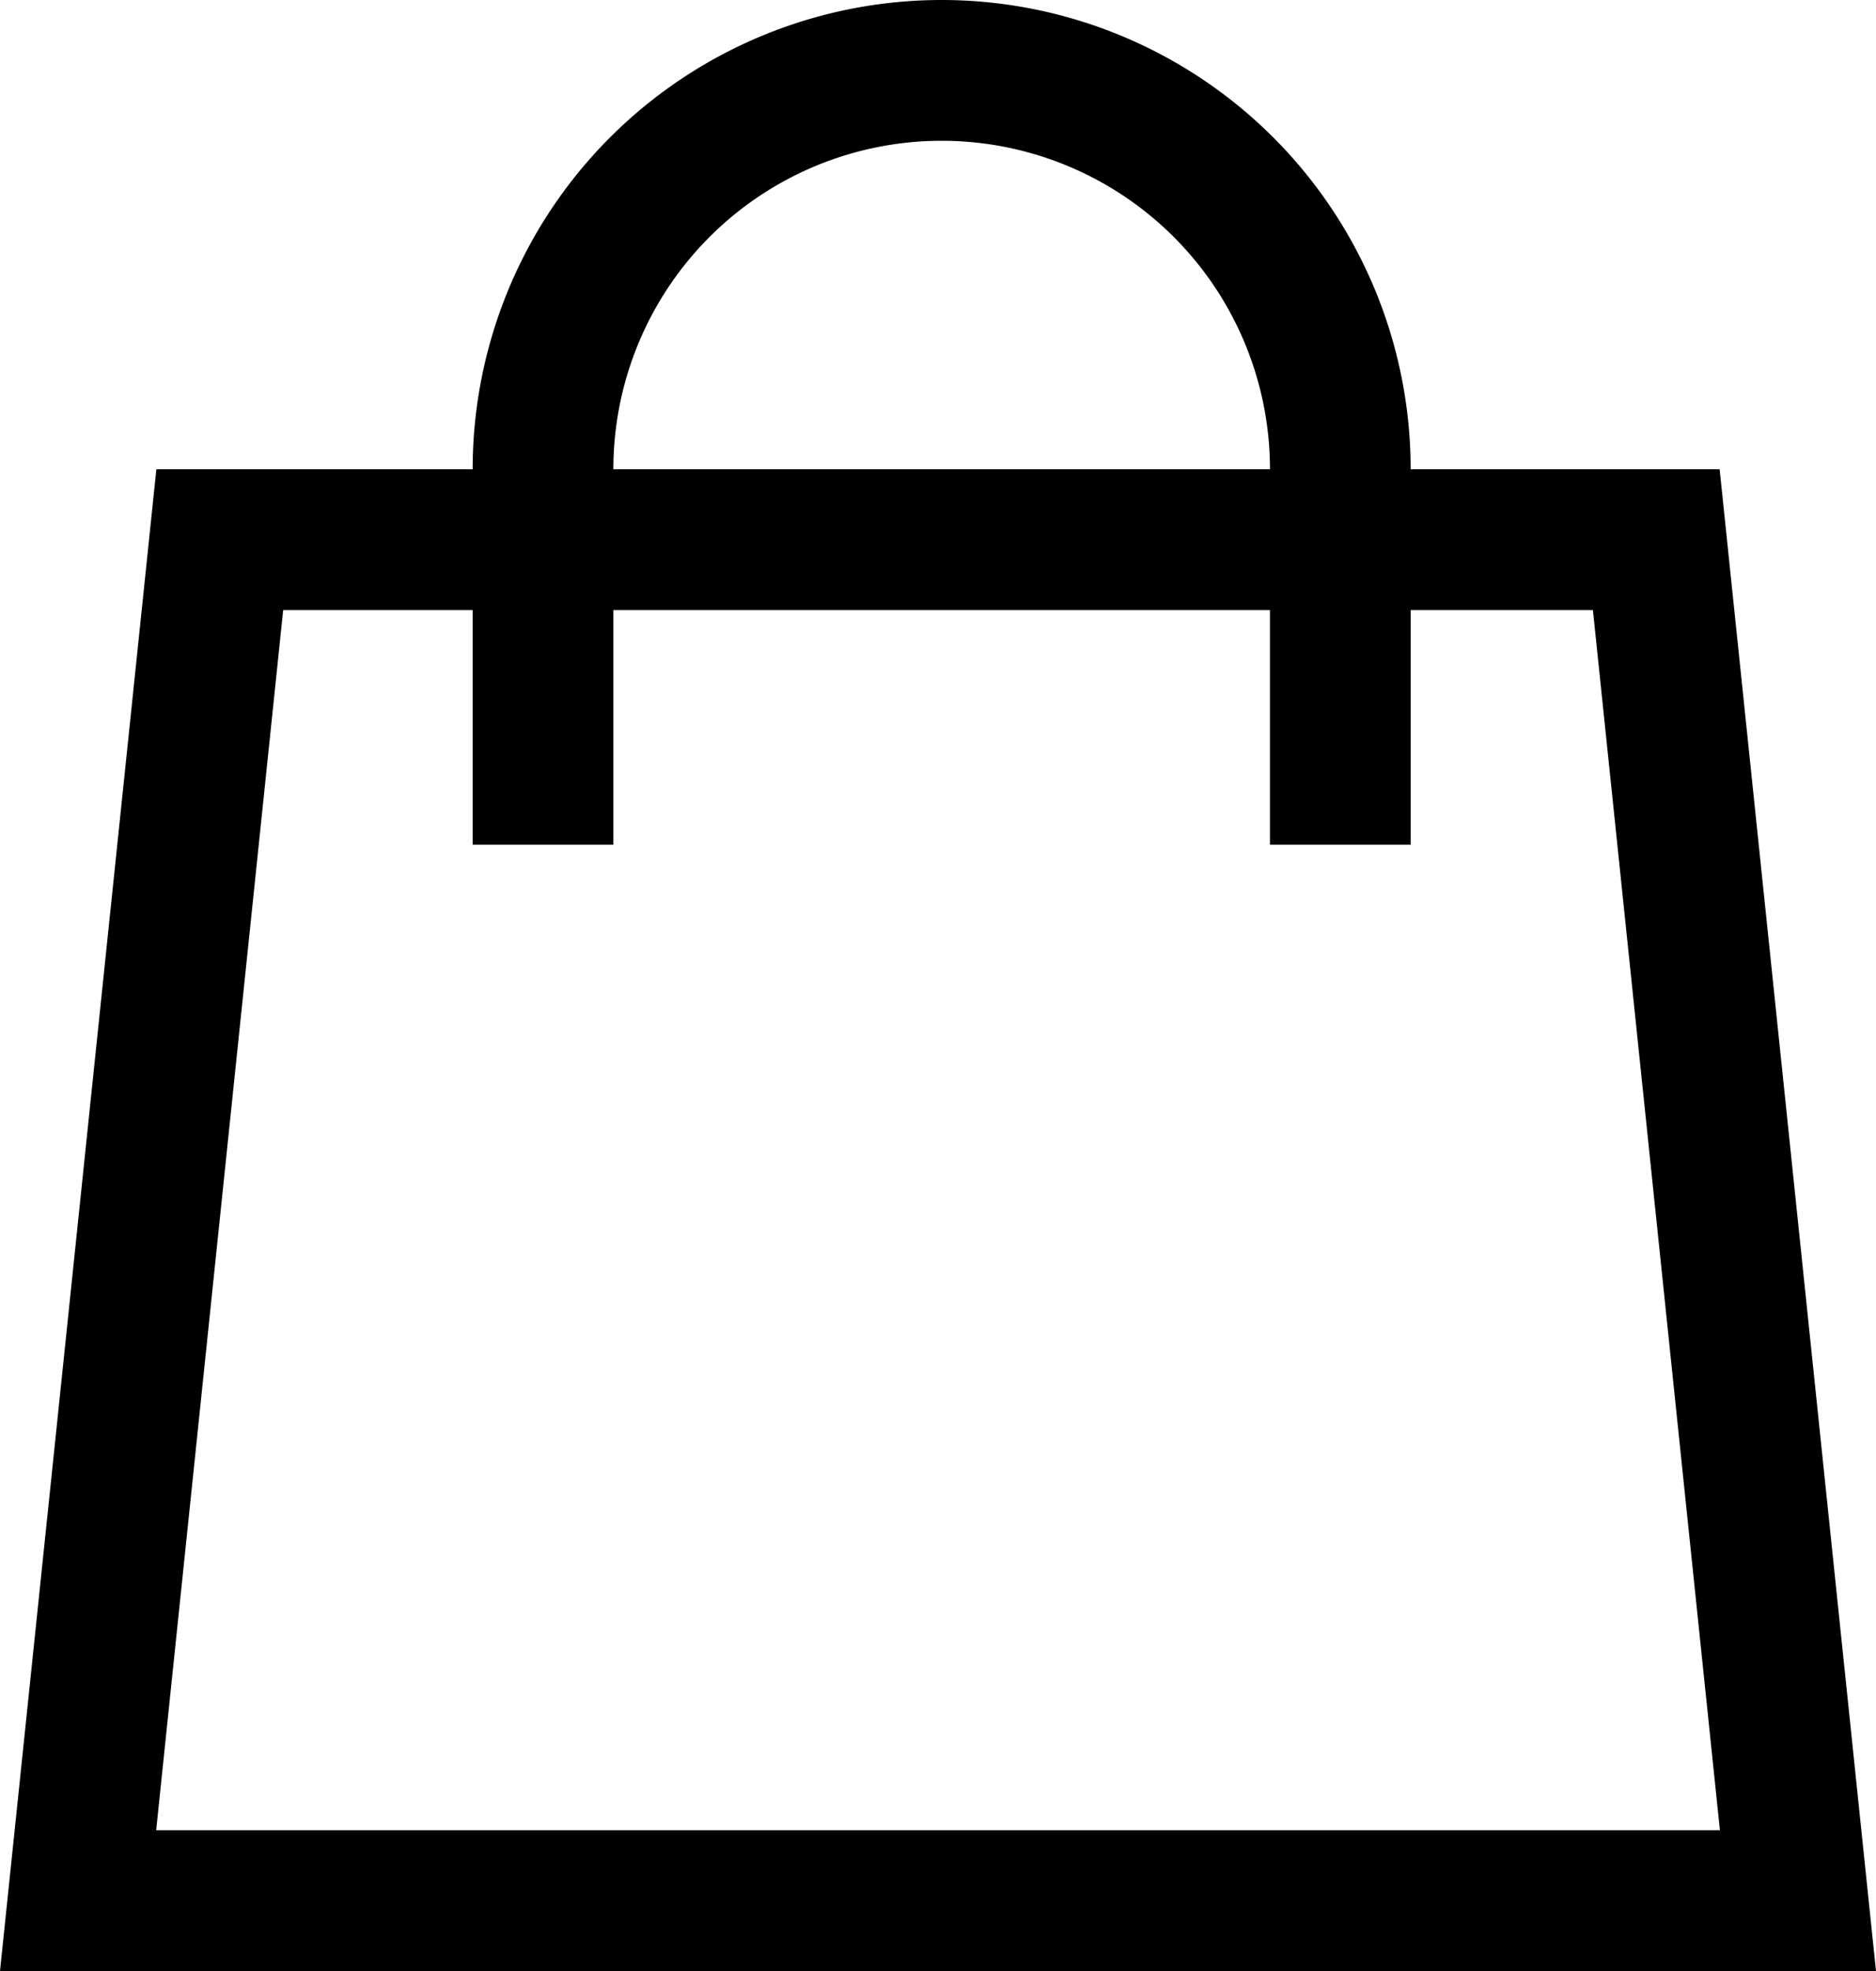 <svg xmlns="http://www.w3.org/2000/svg" xmlns:xlink="http://www.w3.org/1999/xlink" width="20" height="21" viewBox="0 0 20 21"><defs><clipPath id="a"><rect width="10" height="9" fill="none" stroke="#000" stroke-width="1.5"/></clipPath></defs><g transform="translate(-1600 -720)"><path d="M3.019,1.5l-1.354,13H18.336l-1.354-13H3.019M1.667,0H18.333L20,16H0Z" transform="translate(1600 725)"/><g transform="translate(1605.039 720)" clip-path="url(#a)"><path d="M5,1.5A3.5,3.5,0,0,0,1.5,5V9a3.5,3.5,0,0,0,7,0V5A3.5,3.5,0,0,0,5,1.5M5,0a5,5,0,0,1,5,5V9A5,5,0,0,1,0,9V5A5,5,0,0,1,5,0Z"/></g></g></svg>